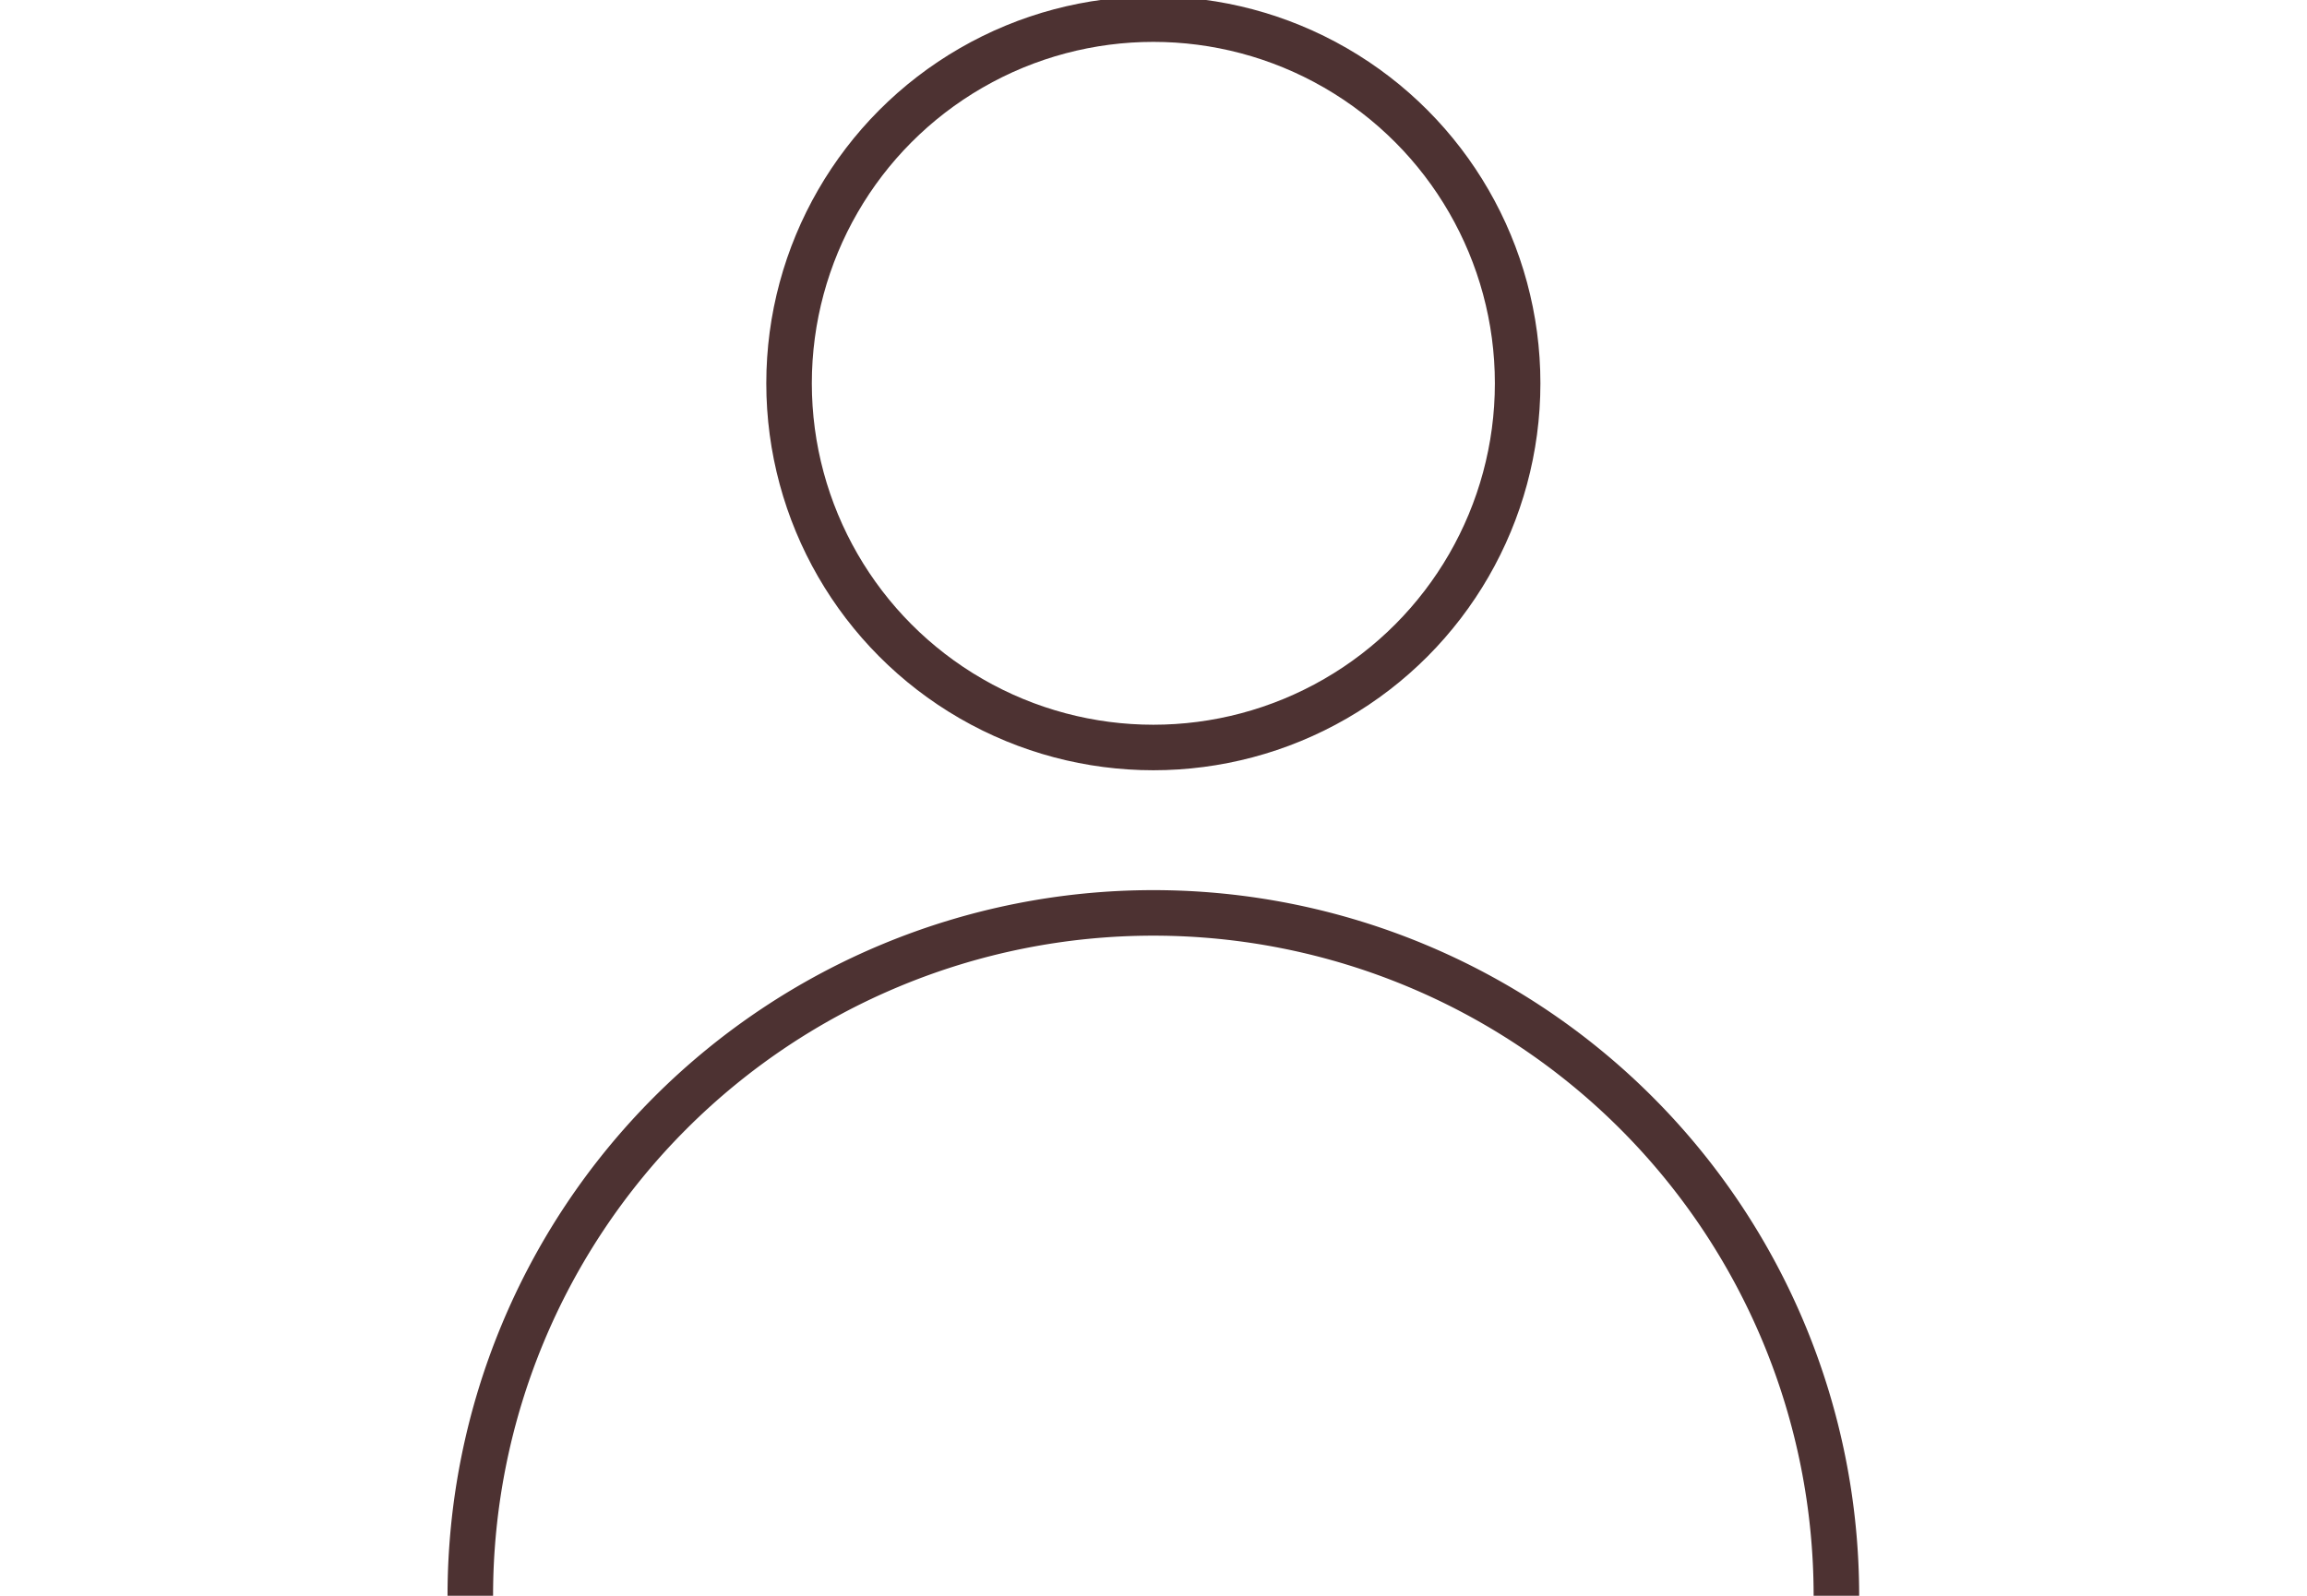 <svg xmlns="http://www.w3.org/2000/svg"
     viewBox="0 0 46.25 52.58"
     fill="none"
     height="32px"
     stroke="#4D3232"
     stroke-miterlimit="10" 
     stroke-width="1.5px"
>
    <circle cx="23.12" cy="12.63" r="12" />
    <path d="M27.5,62.5a22.5,22.5,0,0,1,45,0" transform="translate(-26.88 -9.92)" />
</svg>